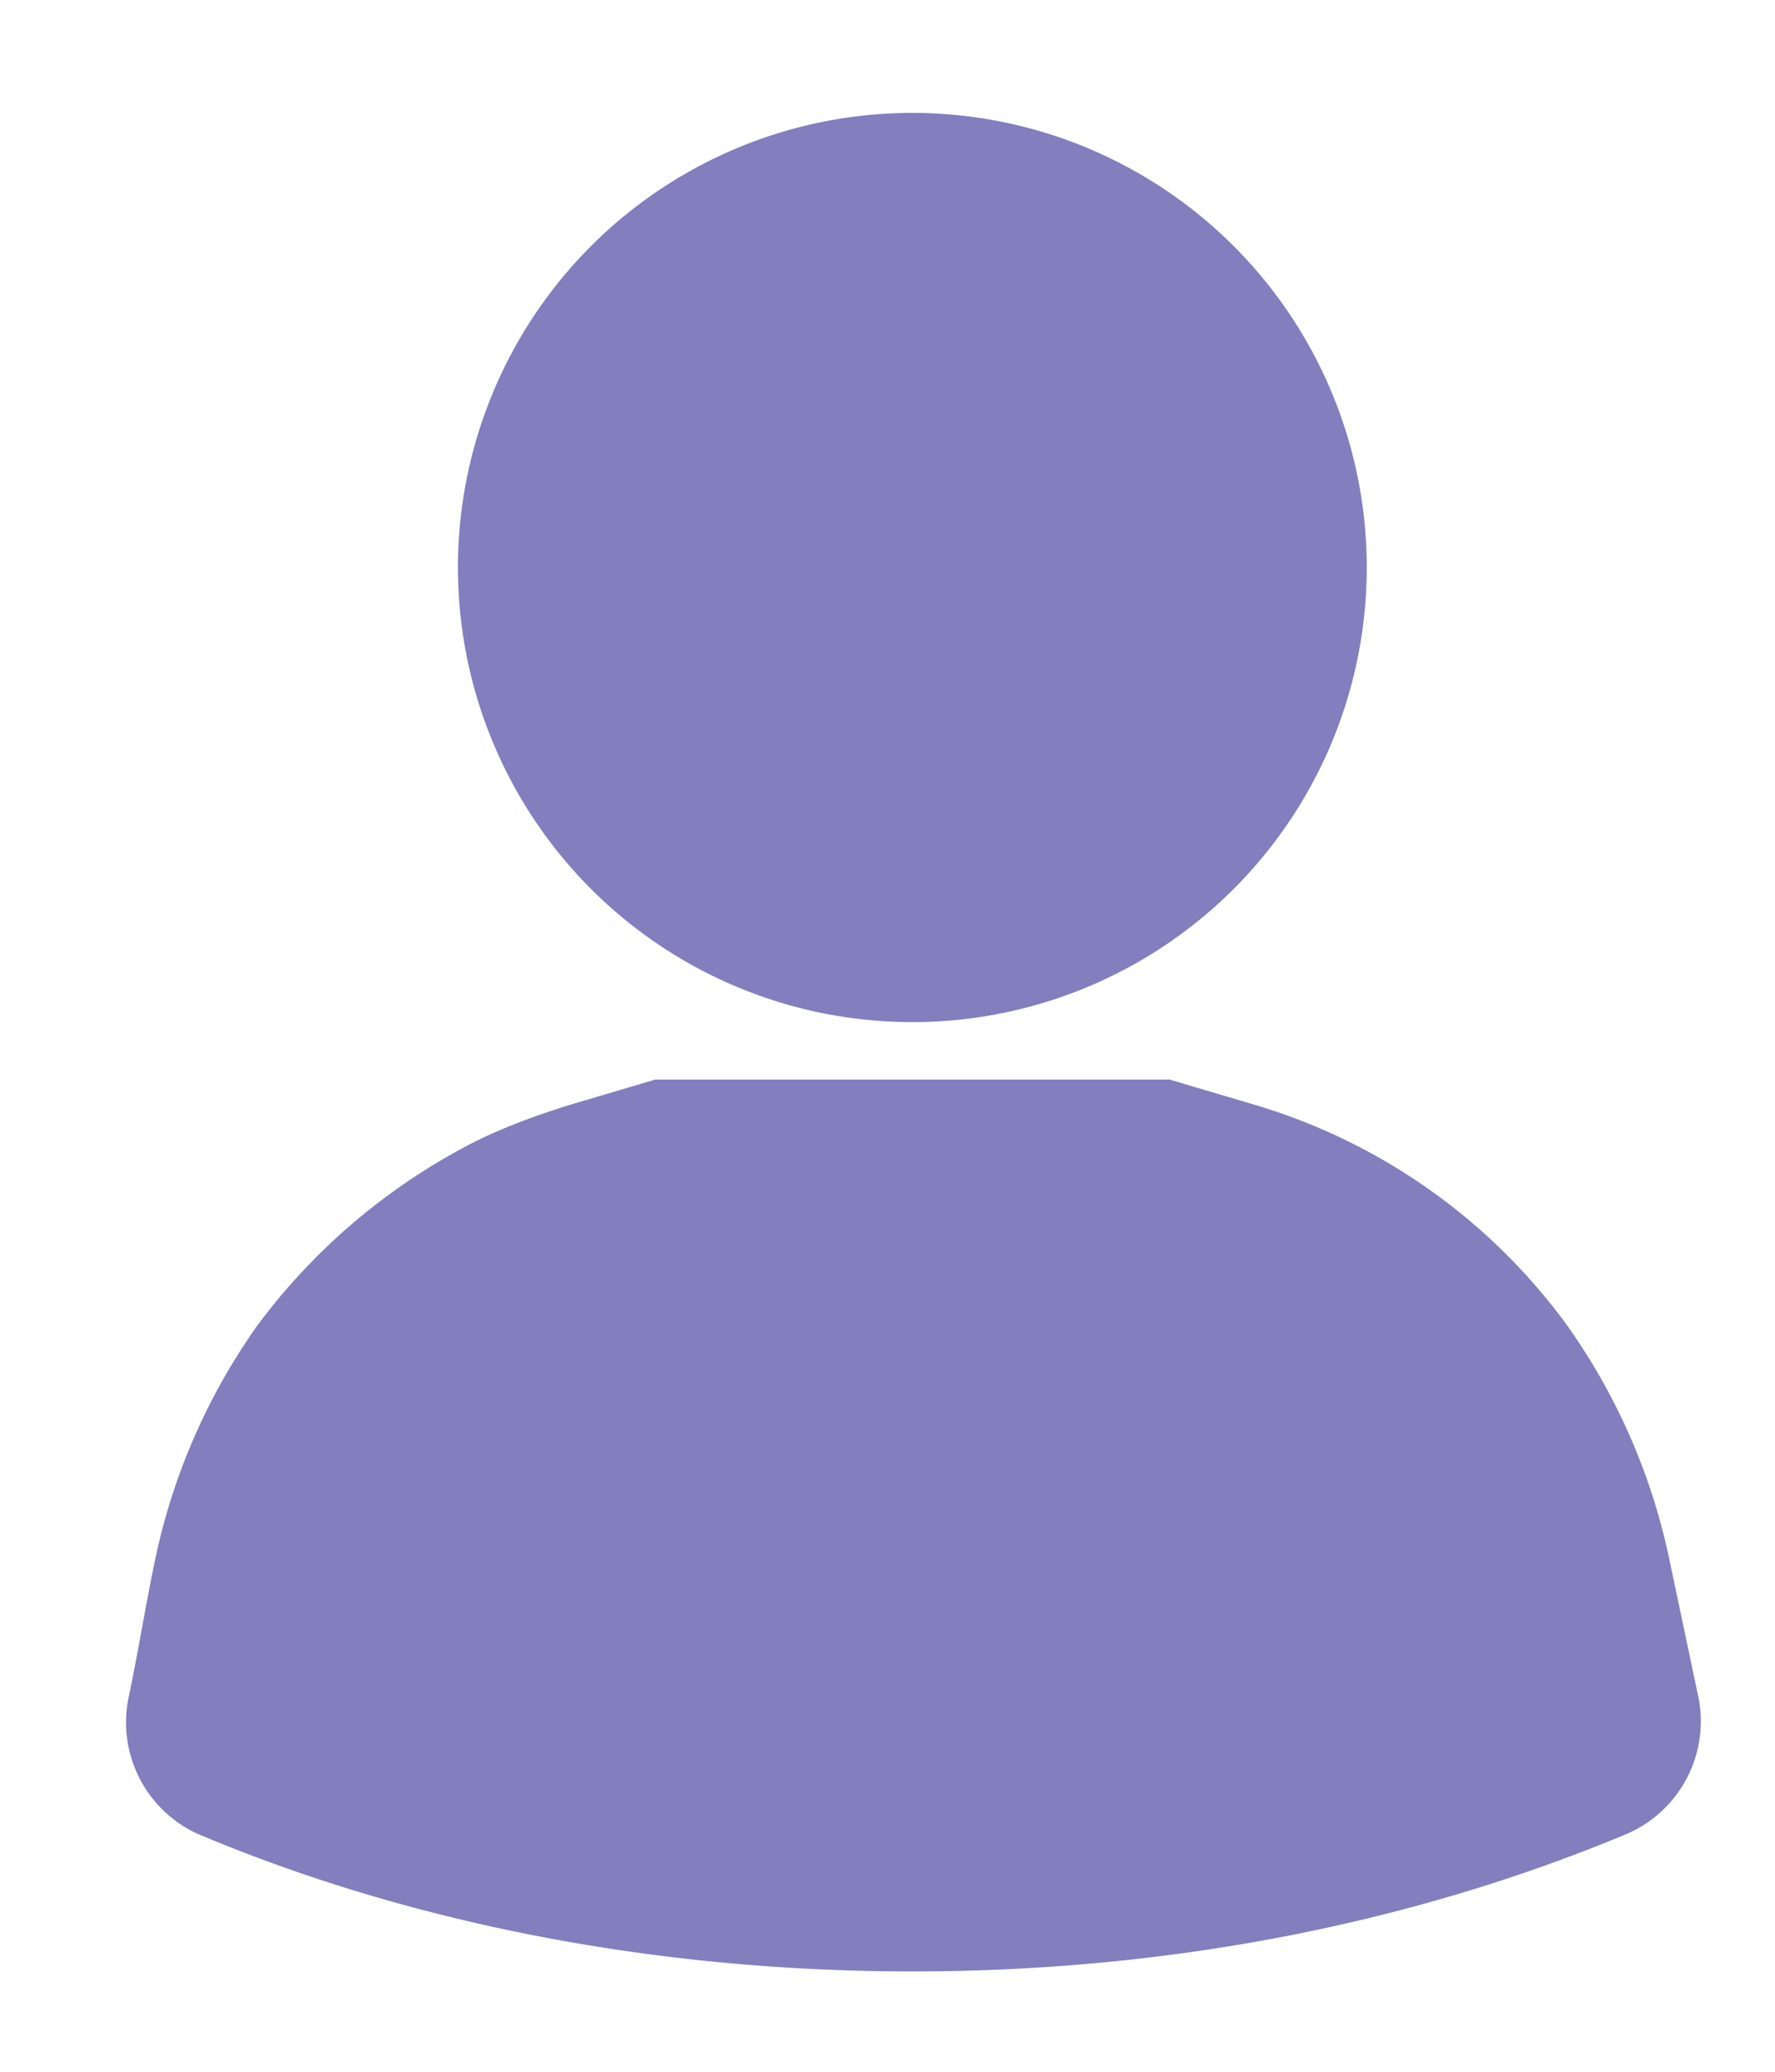 <svg xmlns="http://www.w3.org/2000/svg" width="12" height="14" viewBox="0 0 12 14">
    <g fill="#837EBE" fill-rule="evenodd">
        <path d="M6.168.763a3.072 3.072 0 1 1 0 6.144 3.072 3.072 0 0 1 0-6.144M10.59 8.95a4.035 4.035 0 0 0-2.11-1.485l-.574-.17H4.43l-.574.17c-.27.084-.54.185-.777.32A4.21 4.21 0 0 0 1.745 8.95a4.222 4.222 0 0 0-.692 1.57c-.068.32-.118.642-.186.962a.828.828 0 0 0 .473.912c1.4.59 3.055.928 4.828.928 1.772 0 3.41-.337 4.827-.928a.829.829 0 0 0 .49-.912l-.203-.962a4.222 4.222 0 0 0-.692-1.57z"/>
    </g>
</svg>
